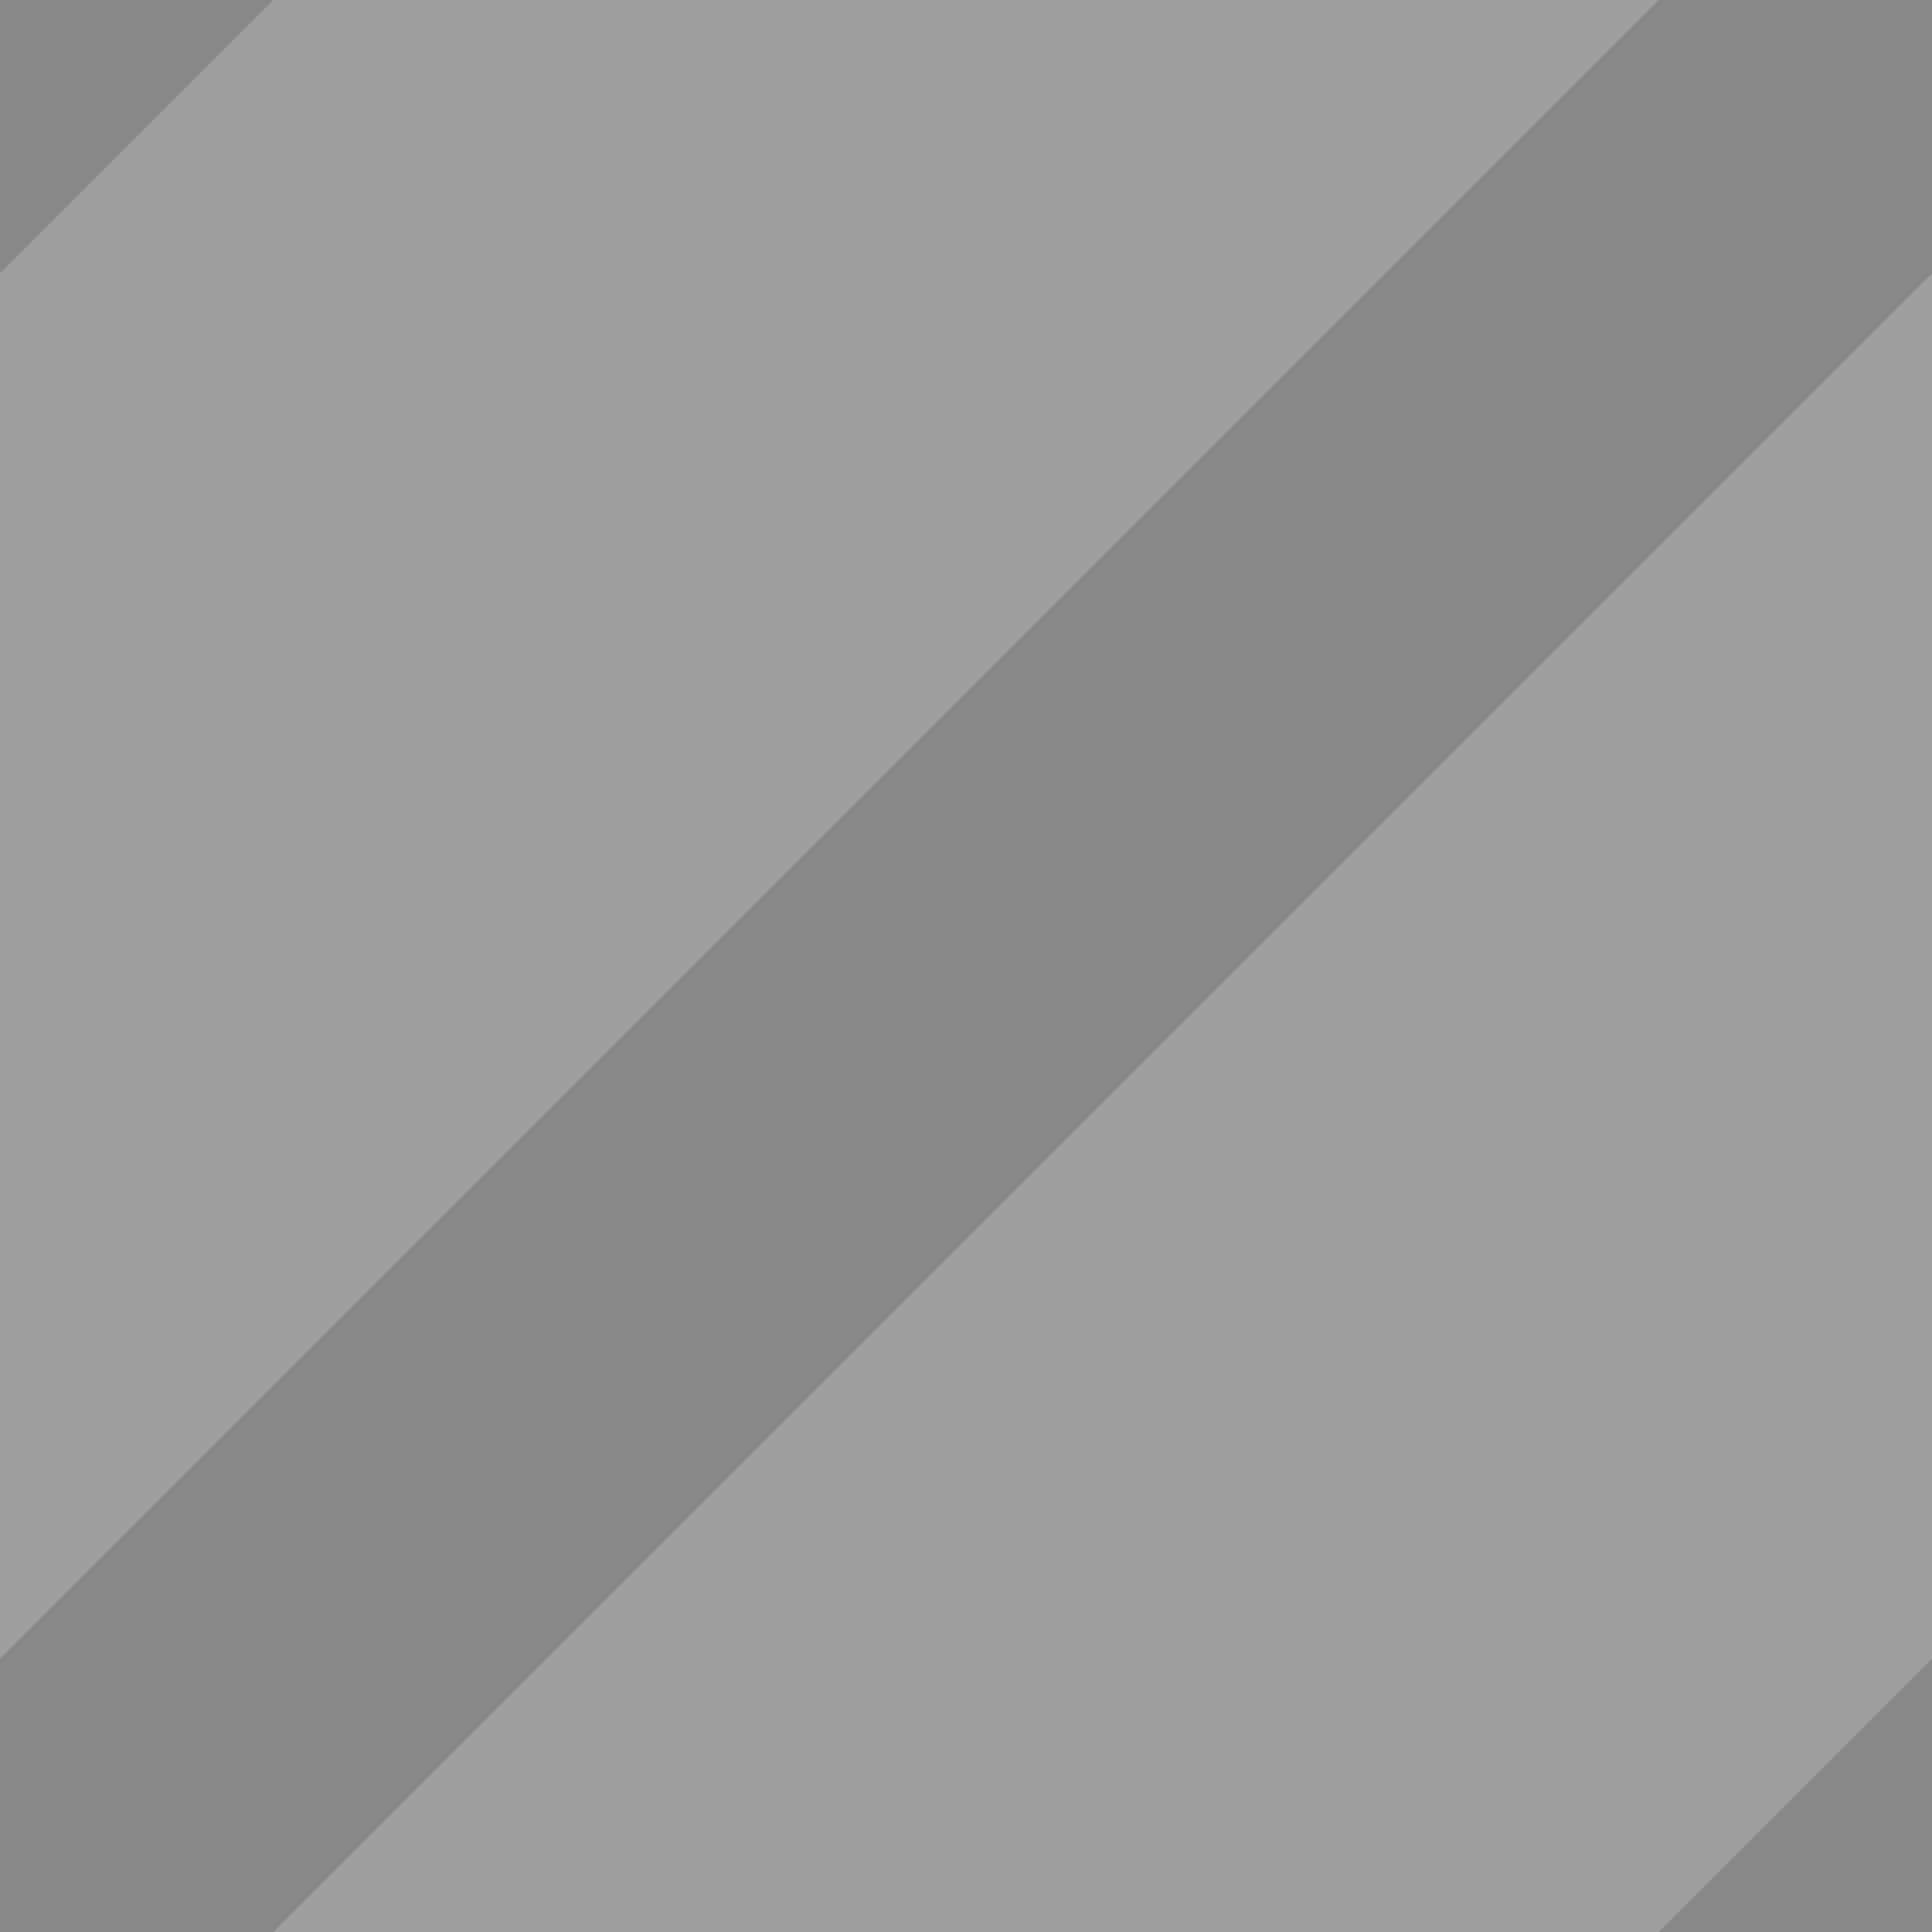 ﻿<?xml version="1.0" encoding="UTF-8" ?>
<svg xmlns='http://www.w3.org/2000/svg' width='5' height='5'>
<rect width='5' height='5' fill='#9e9e9e'/>
<path d='M0 5L5 0ZM6 4L4 6ZM-1 1L1 -1Z' stroke='#888' stroke-width='1'/>
</svg>
